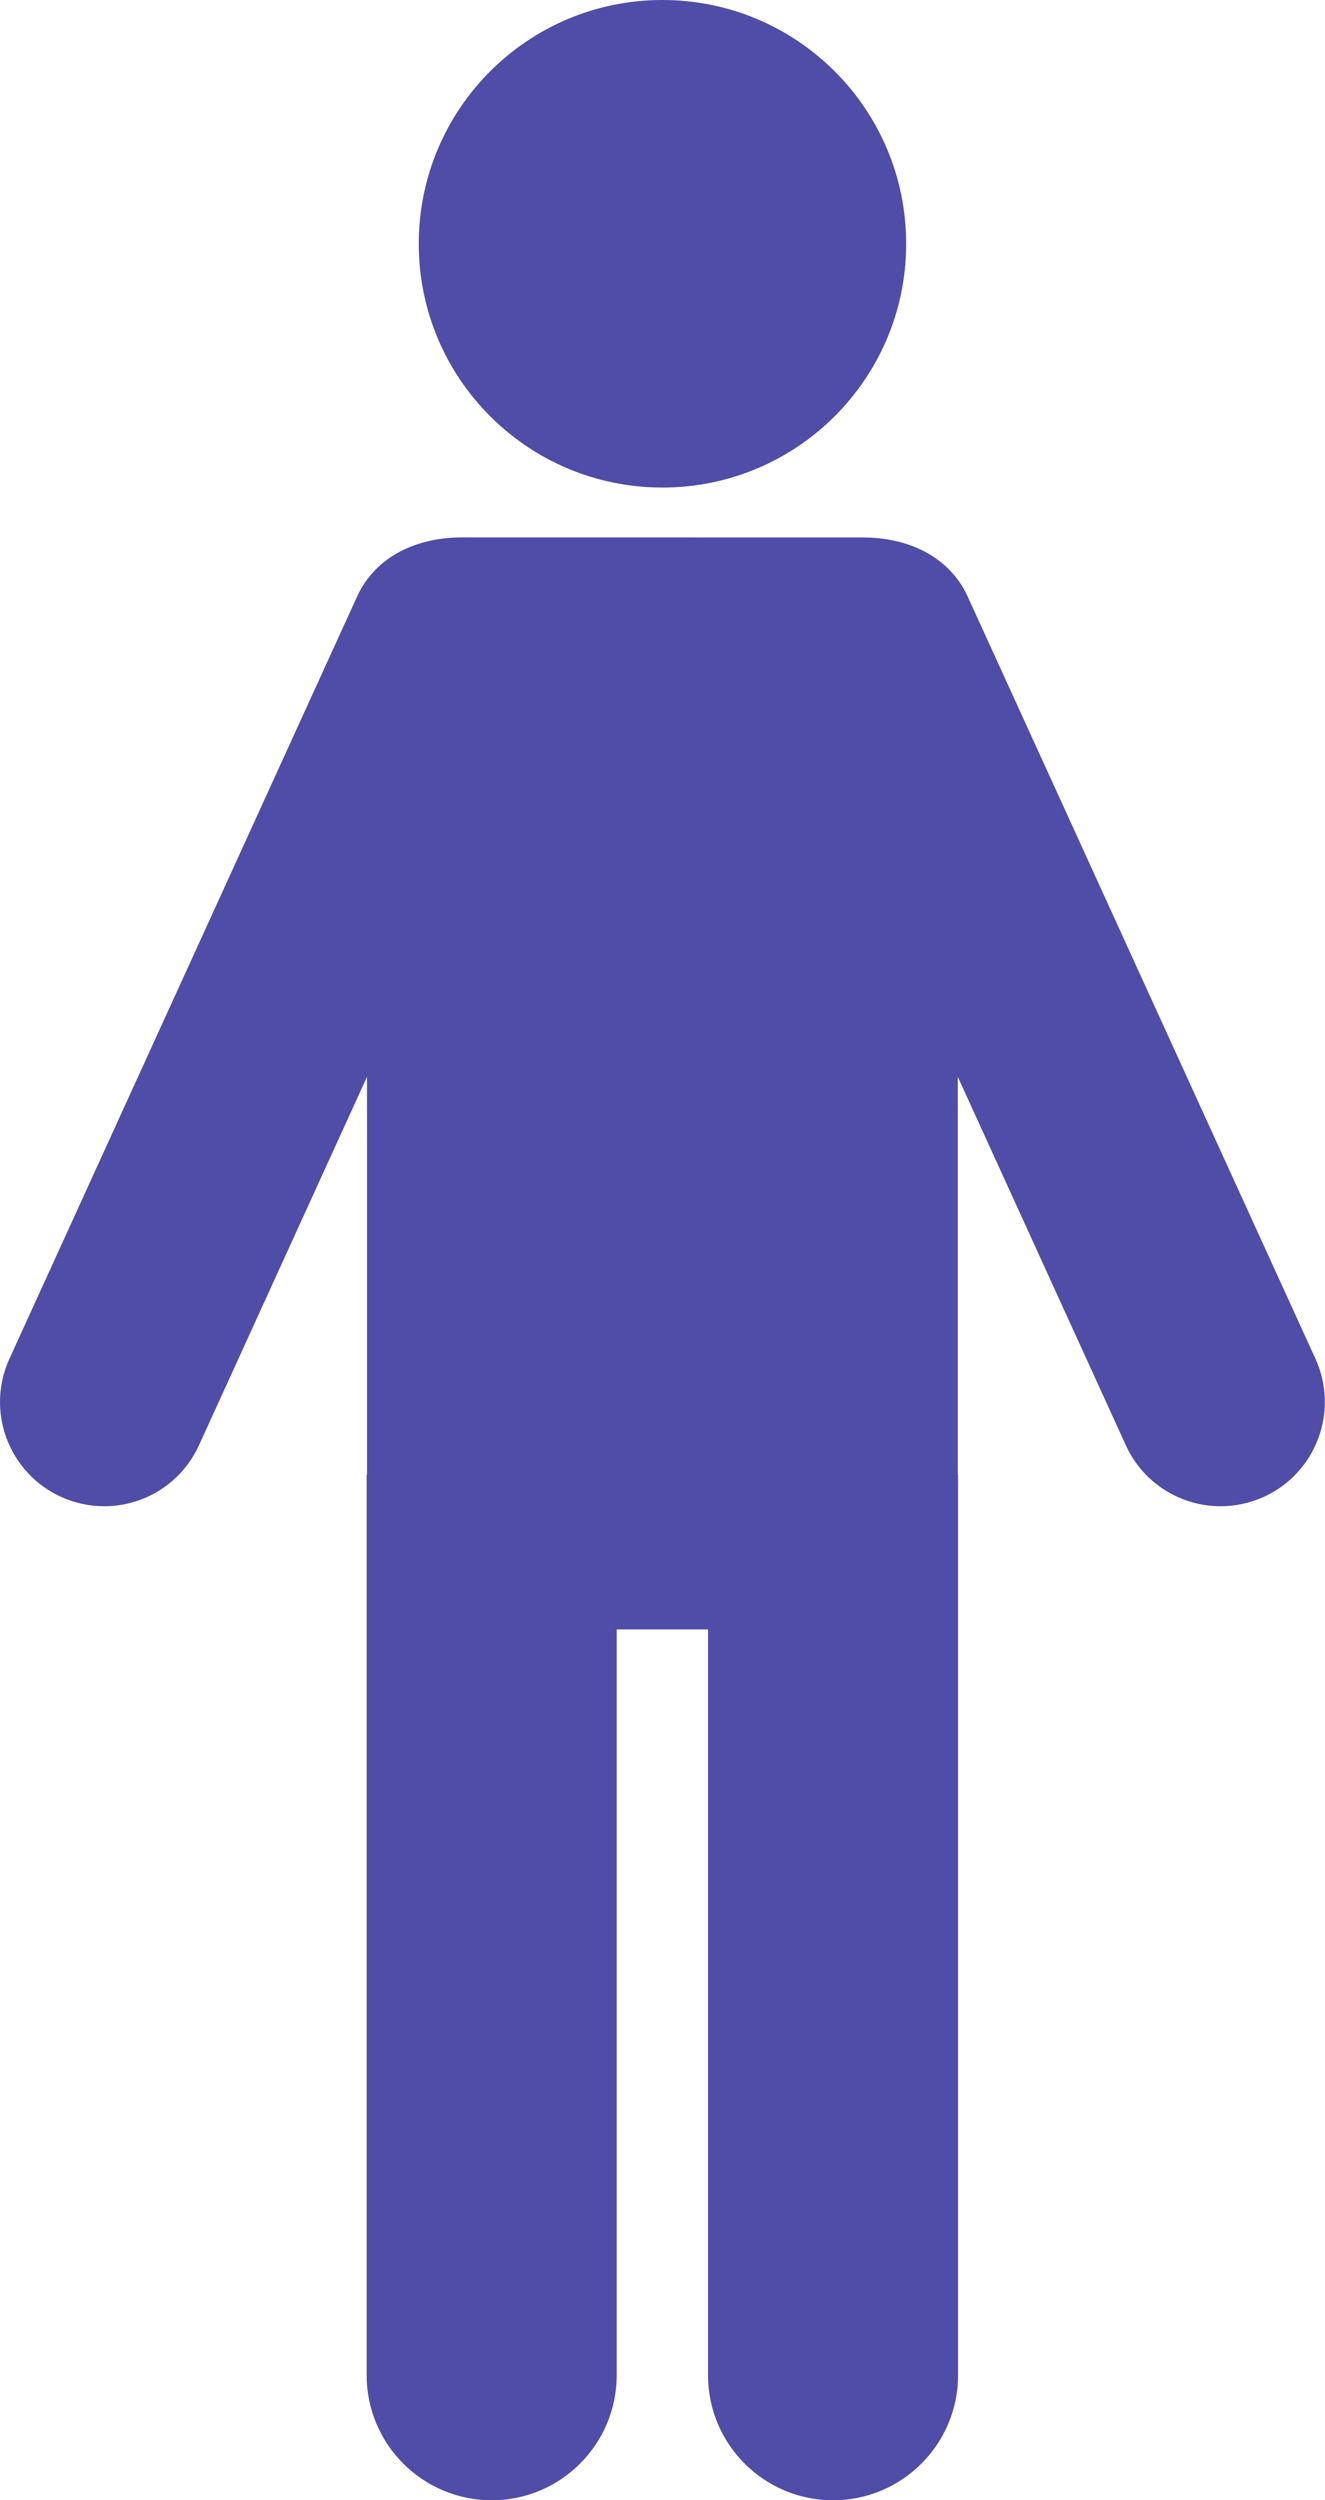 <?xml version="1.0" encoding="utf-8"?>
<!-- Generator: Adobe Illustrator 18.0.0, SVG Export Plug-In . SVG Version: 6.00 Build 0)  -->
<svg version="1.2" baseProfile="tiny" id="Layer_1" xmlns="http://www.w3.org/2000/svg" xmlns:xlink="http://www.w3.org/1999/xlink"
	 x="0px" y="0px" viewBox="0 0 142.94 269.555" xml:space="preserve">
<rect x="0.016" y="0" fill="none" width="142.907" height="269.555"/>
<g>
	<path fill="#4F4DA7" d="M71.456,52.564c14.527,0,26.3-11.759,26.3-26.277C97.756,11.759,85.984,0,71.456,0
		C56.938,0,45.175,11.759,45.175,26.287C45.175,40.805,56.938,52.564,71.456,52.564L71.456,52.564z M71.456,52.564"/>
	<path fill="#4F4DA7" d="M141.903,146.476L104.41,64.35c-2.026-4.469-6.615-6.403-11.266-6.403c-16.19,0-25.58-0.007-43.369-0.007
		c-4.65,0-9.237,1.933-11.269,6.409L1.022,146.476c-2.586,5.651-0.095,12.318,5.549,14.897c1.516,0.685,3.102,1.019,4.659,1.019
		c4.272,0,8.355-2.443,10.237-6.58l18.124-39.719v42.786c0,0.073-0.038,0.14-0.038,0.214v96.97c0,7.453,6.039,13.492,13.489,13.492
		c7.45,0,13.486-6.04,13.486-13.492v-80.391h9.852v80.391c0,7.453,6.036,13.492,13.486,13.492s13.489-6.04,13.489-13.492v-96.97
		c0-0.057-0.029-0.099-0.029-0.159v-42.841l18.126,39.719c1.879,4.134,5.966,6.58,10.231,6.58c1.557,0,3.15-0.334,4.67-1.019
		C141.995,158.794,144.486,152.127,141.903,146.476L141.903,146.476z M141.903,146.476"/>
</g>
</svg>
